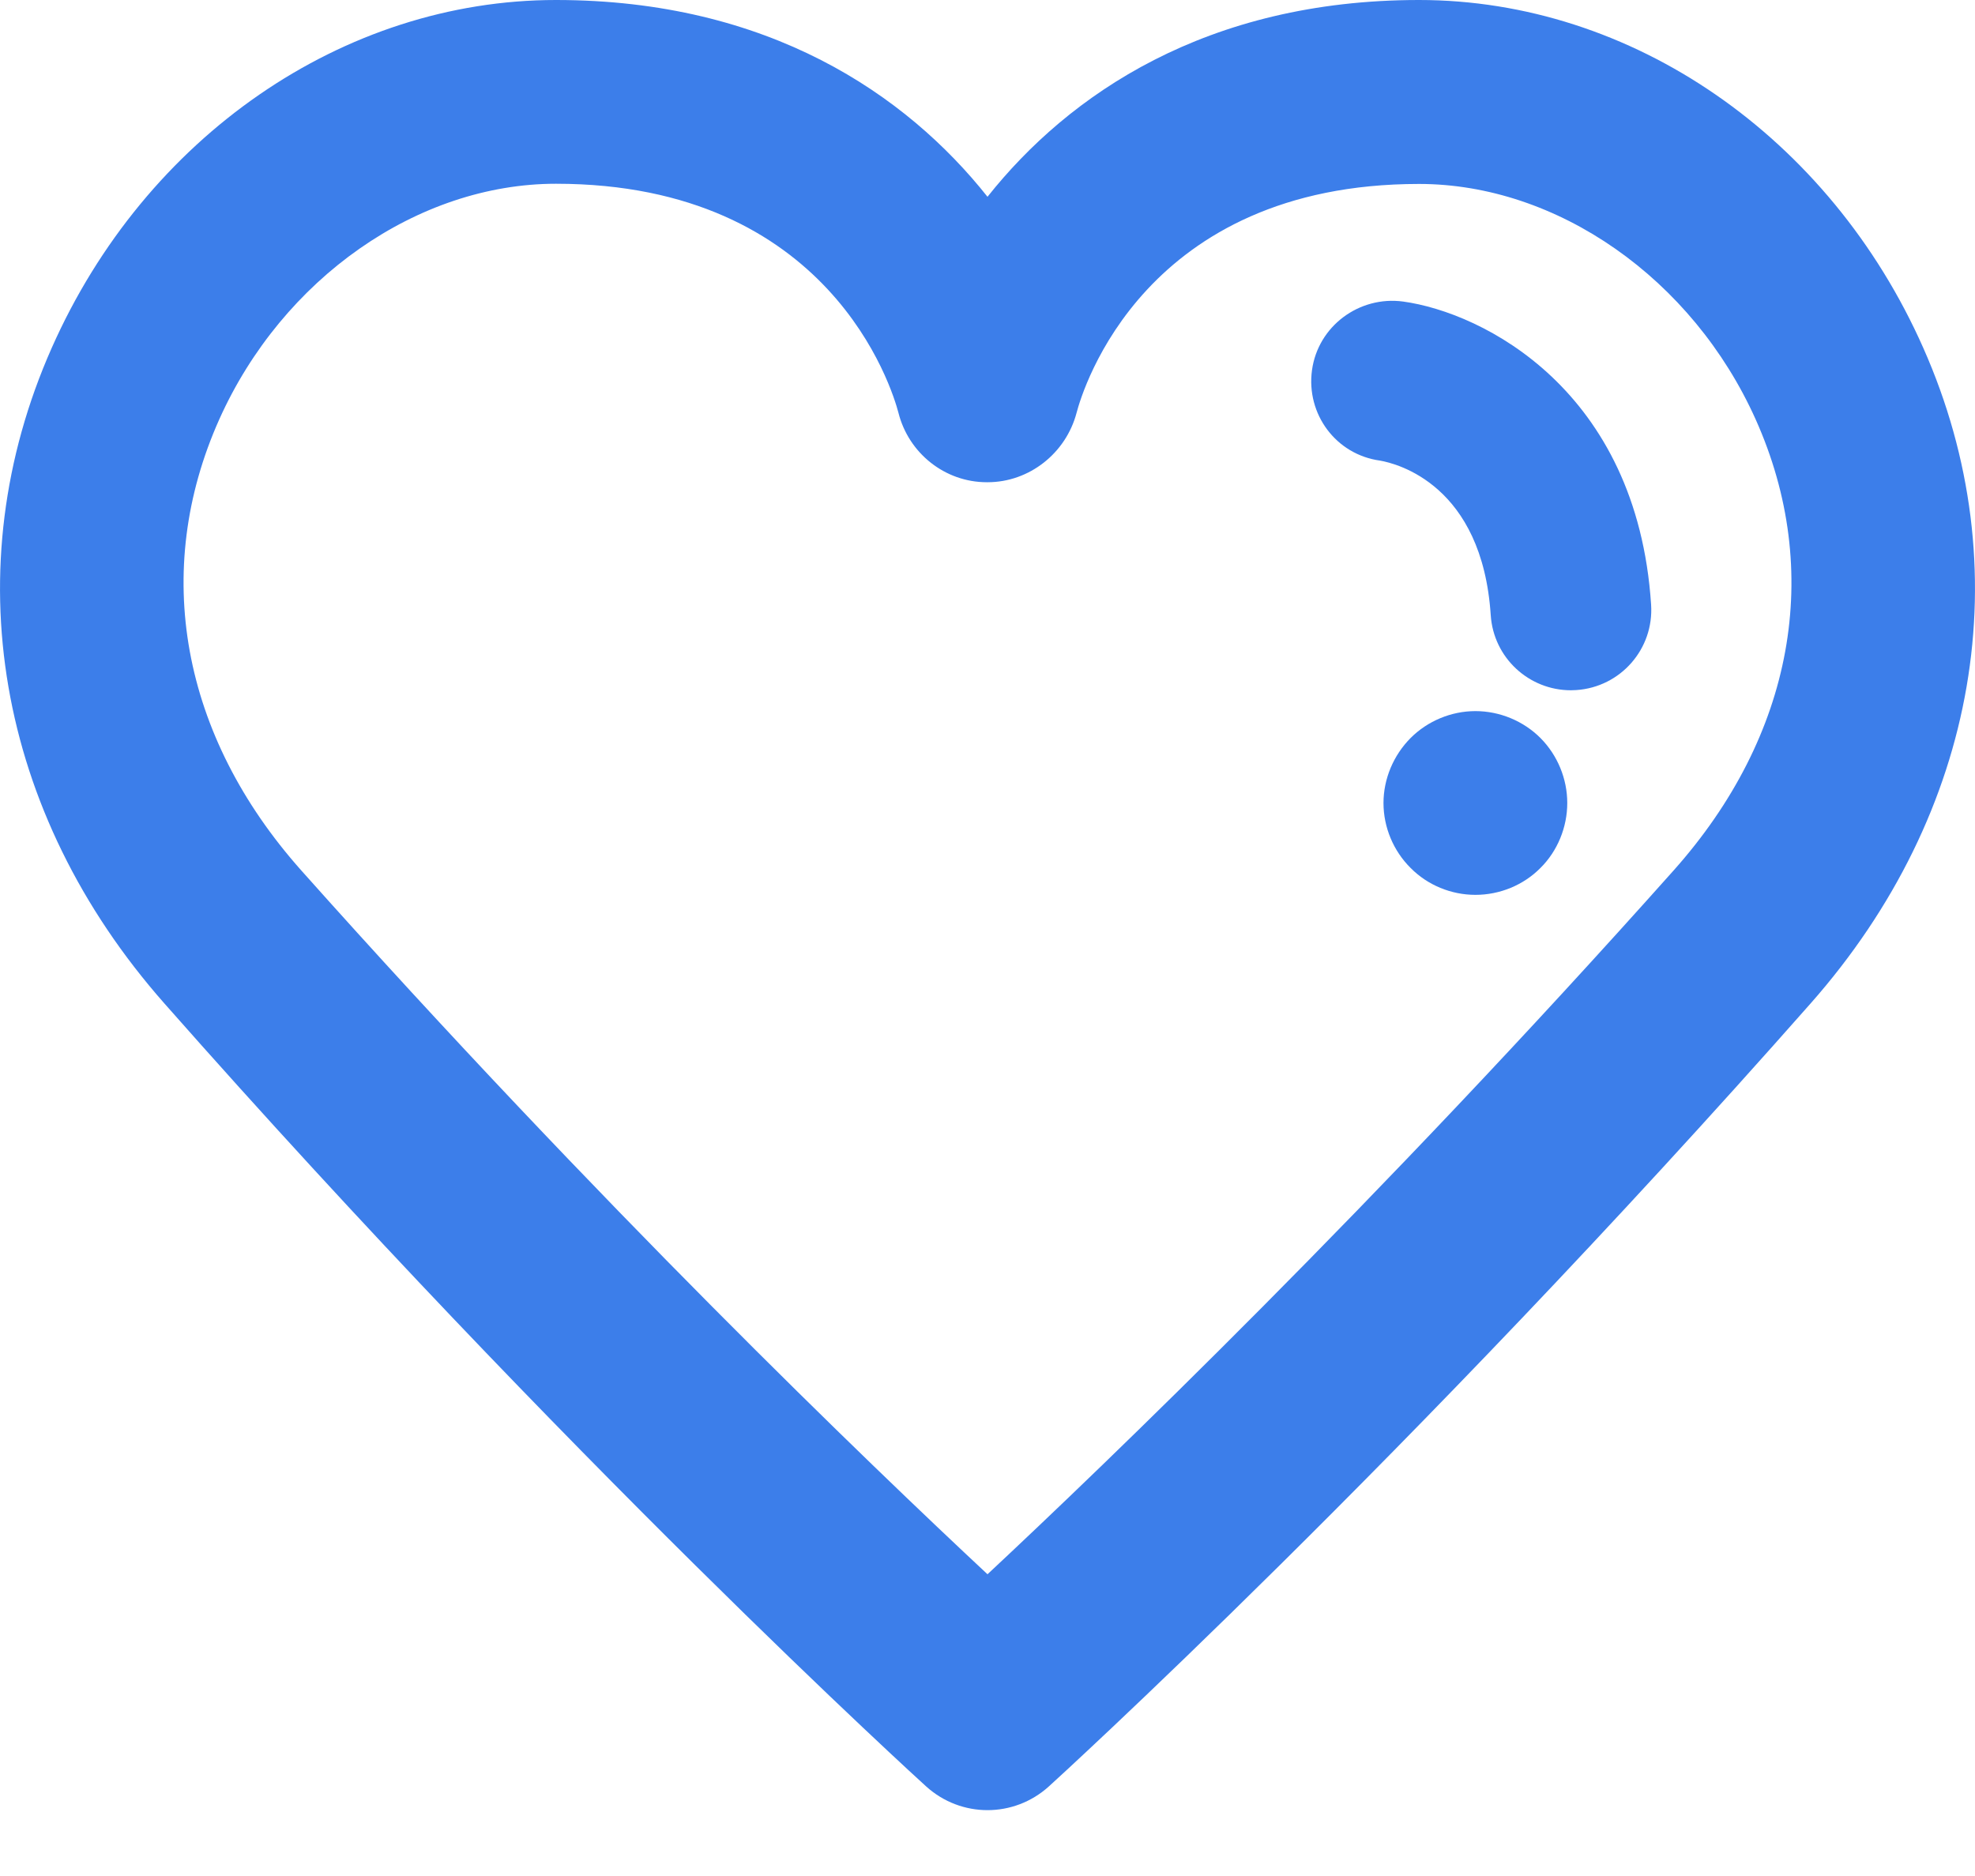 <svg width="20" height="19" viewBox="0 0 20 19" fill="none" xmlns="http://www.w3.org/2000/svg">
<path fill-rule="evenodd" clip-rule="evenodd" d="M15.599 7.474C15.773 7.649 15.871 7.888 15.871 8.133C15.871 8.377 15.773 8.619 15.599 8.791C15.427 8.965 15.187 9.063 14.941 9.063C14.696 9.063 14.457 8.965 14.285 8.791C14.111 8.619 14.01 8.379 14.01 8.133C14.01 7.888 14.111 7.649 14.285 7.474C14.457 7.302 14.696 7.202 14.941 7.202C15.187 7.202 15.427 7.302 15.599 7.474ZM16.72 6.123C16.75 6.572 16.411 6.959 15.962 6.989C15.944 6.99 15.926 6.991 15.908 6.991C15.482 6.991 15.124 6.661 15.096 6.23C15.009 4.911 14.147 4.695 13.975 4.665C13.529 4.604 13.225 4.194 13.286 3.749C13.347 3.303 13.764 2.994 14.209 3.054C15.015 3.165 16.577 3.948 16.72 6.123ZM16.947 8.817C13.933 12.198 11.188 14.834 10 15.944C8.812 14.835 6.069 12.201 3.052 8.817C1.835 7.451 1.532 5.785 2.221 4.246C2.861 2.819 4.231 1.861 5.63 1.861C8.405 1.861 9.034 3.936 9.098 4.18C9.201 4.59 9.569 4.884 9.993 4.884H10.001C10.423 4.884 10.794 4.59 10.902 4.181C10.964 3.944 11.589 1.863 14.37 1.863C15.769 1.863 17.139 2.821 17.779 4.248C18.468 5.786 18.165 7.451 16.947 8.817ZM19.476 3.523C18.528 1.383 16.523 0 14.37 0C12.218 0 10.822 0.957 10 1.993C9.178 0.957 7.782 0 5.63 0C3.477 0 1.472 1.383 0.524 3.523C-0.464 5.751 -0.038 8.233 1.664 10.162C5.74 14.784 9.343 18.061 9.379 18.093C9.556 18.253 9.778 18.333 10 18.333C10.222 18.333 10.444 18.253 10.621 18.093C10.657 18.061 14.259 14.784 18.336 10.162C20.038 8.233 20.464 5.751 19.476 3.523Z" fill="#3C7EEA"/>
</svg>
